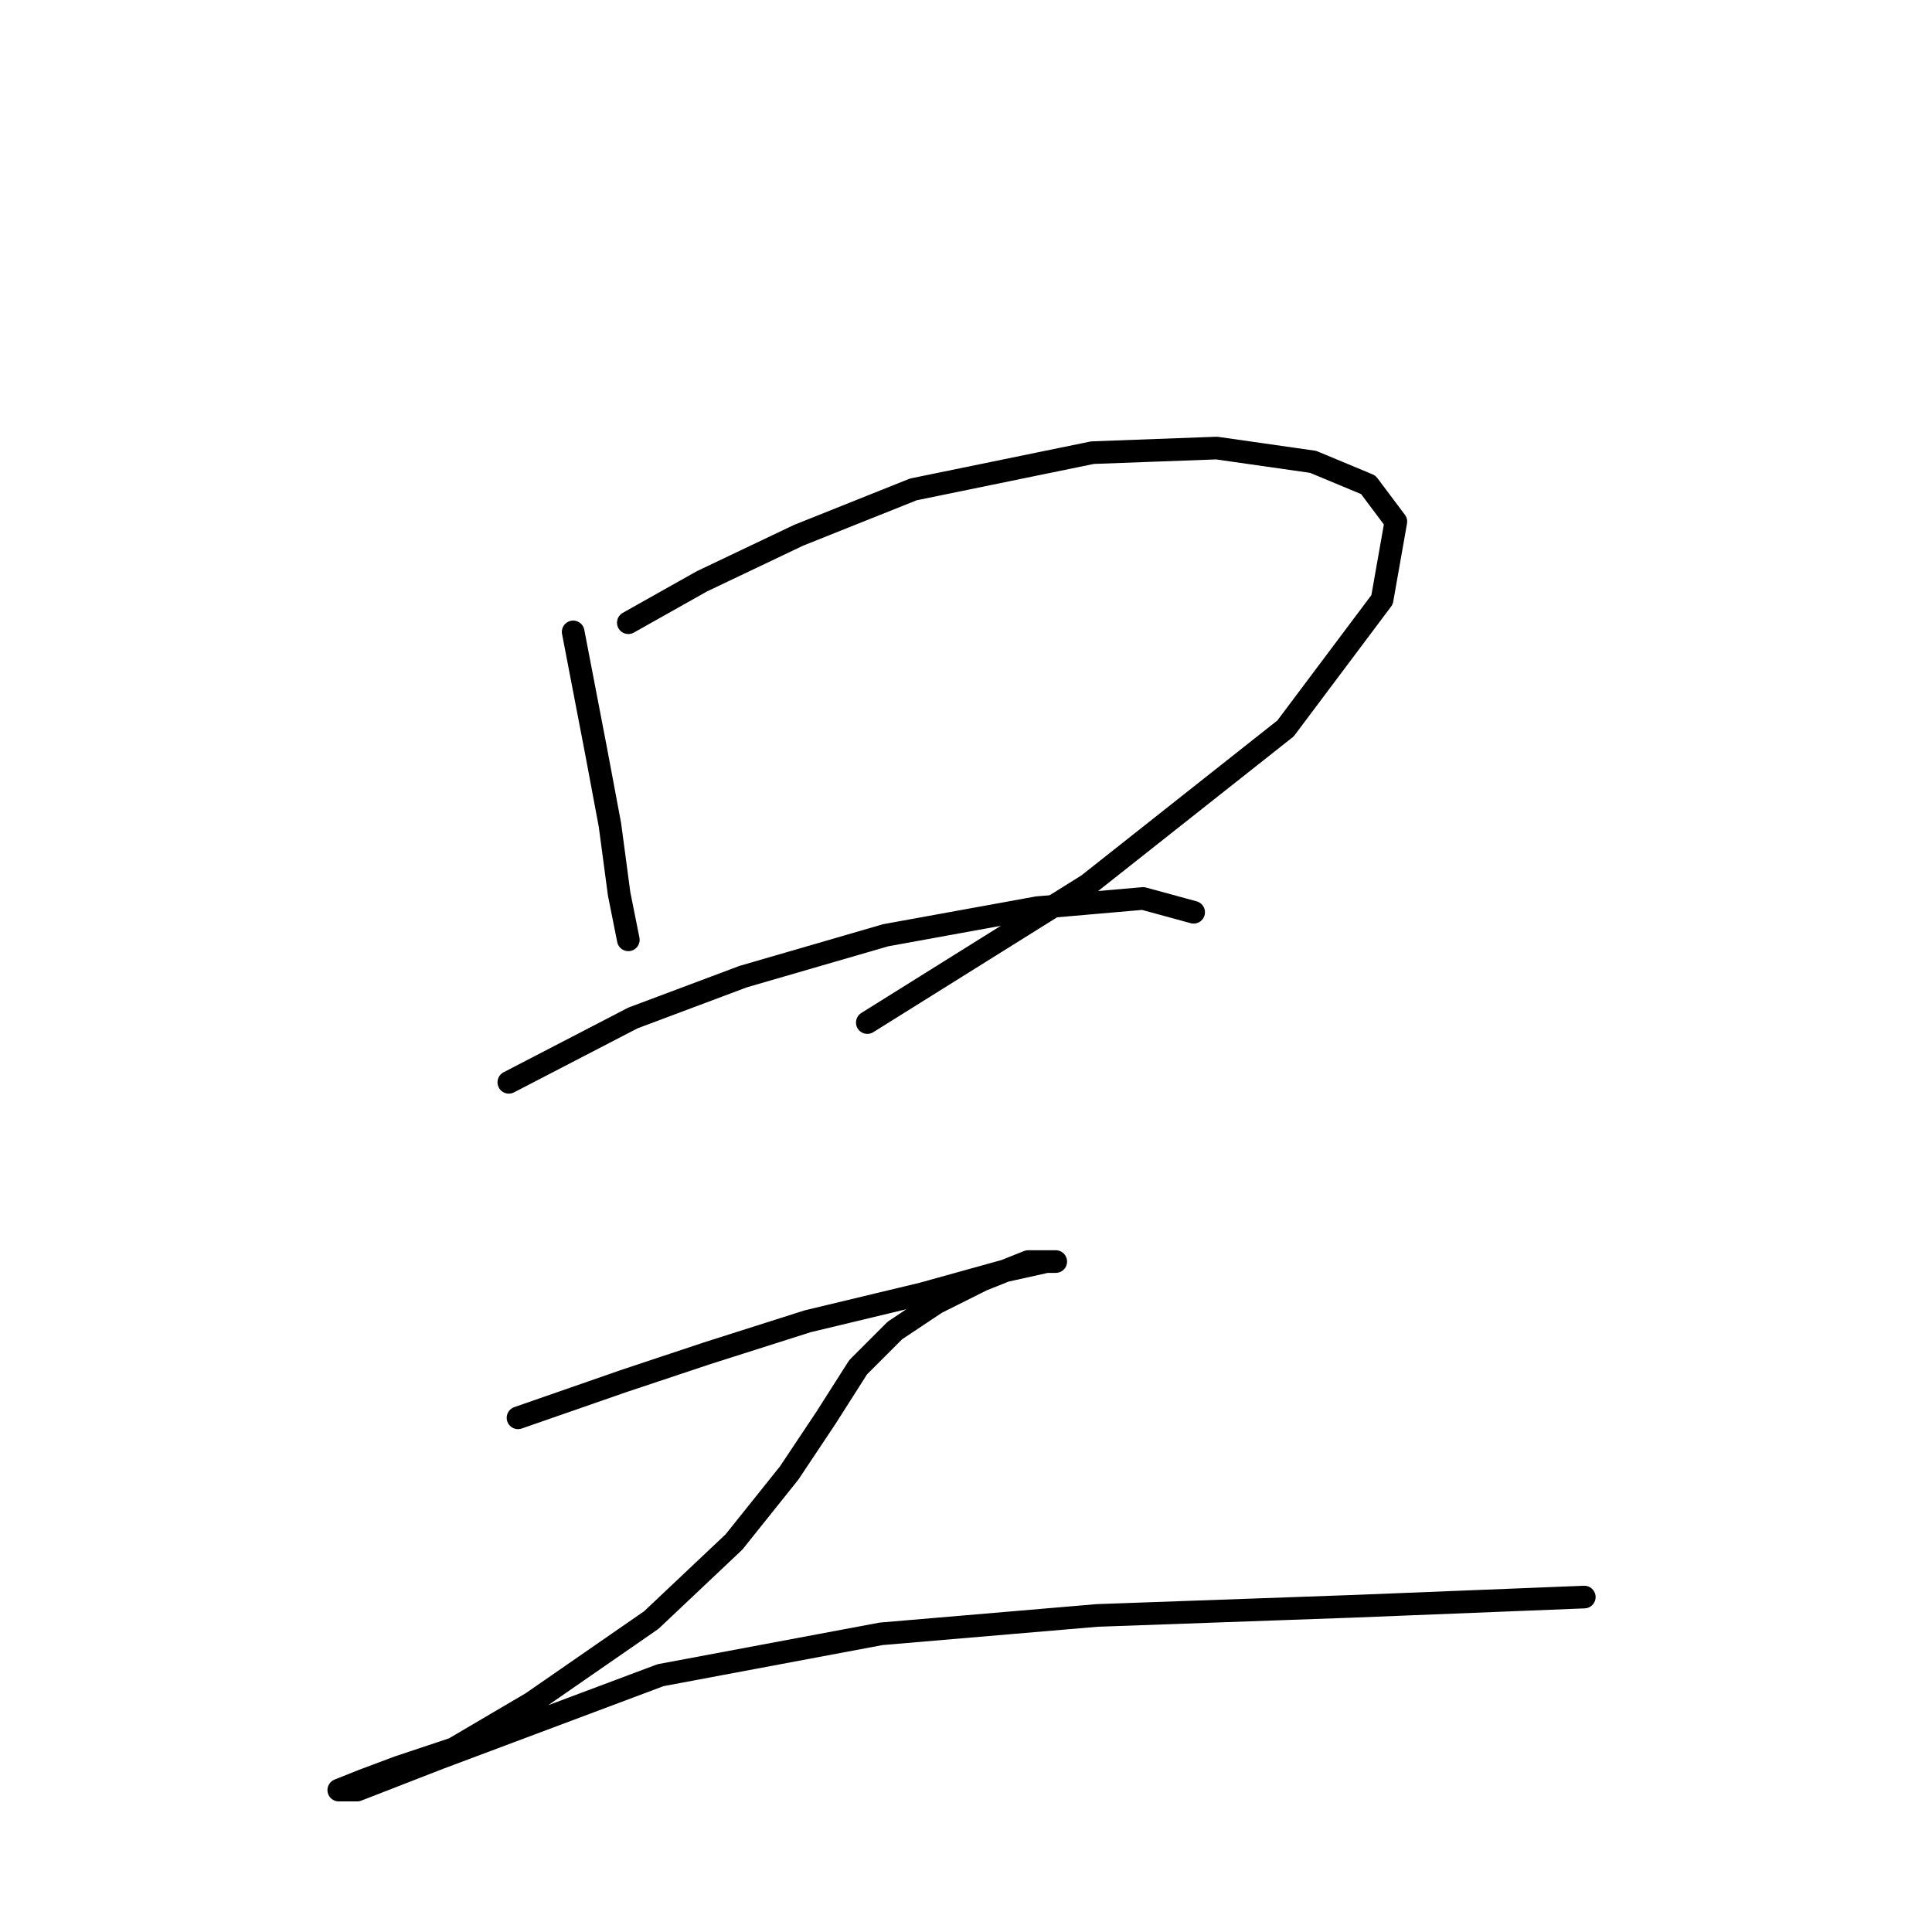 <?xml version="1.0" standalone="no"?>
    <svg width="256" height="256" xmlns="http://www.w3.org/2000/svg" version="1.1">
    <polyline stroke="black" stroke-width="3" stroke-linecap="round" fill="transparent" stroke-linejoin="round" points="75.948 83.73 78.993 99.564 80.82 109.308 82.038 118.443 83.256 124.533 83.256 124.533 " />
        <polyline stroke="black" stroke-width="3" stroke-linecap="round" fill="transparent" stroke-linejoin="round" points="83.256 82.512 93 77.031 105.789 70.941 121.014 64.851 144.765 59.979 161.208 59.37 173.996 61.197 181.304 64.242 184.958 69.114 183.131 79.467 170.343 96.519 144.156 117.225 114.924 135.495 114.924 135.495 " />
        <polyline stroke="black" stroke-width="3" stroke-linecap="round" fill="transparent" stroke-linejoin="round" points="67.422 143.412 83.865 134.886 98.481 129.405 117.36 123.924 137.457 120.27 151.464 119.052 158.163 120.879 158.163 120.879 " />
        <polyline stroke="black" stroke-width="3" stroke-linecap="round" fill="transparent" stroke-linejoin="round" points="68.64 187.868 82.647 182.996 93.609 179.343 107.007 175.08 122.232 171.426 133.194 168.381 138.675 167.163 139.893 167.163 136.239 167.163 130.149 169.599 124.059 172.644 118.578 176.298 113.706 181.17 109.443 187.868 104.571 195.176 97.263 204.311 86.301 214.664 70.467 225.626 60.114 231.716 52.806 234.152 47.934 235.979 44.889 237.197 47.325 237.197 58.287 232.934 87.519 221.972 116.751 216.491 145.374 214.055 179.477 212.837 209.927 211.619 209.927 211.619 " />
        </svg>